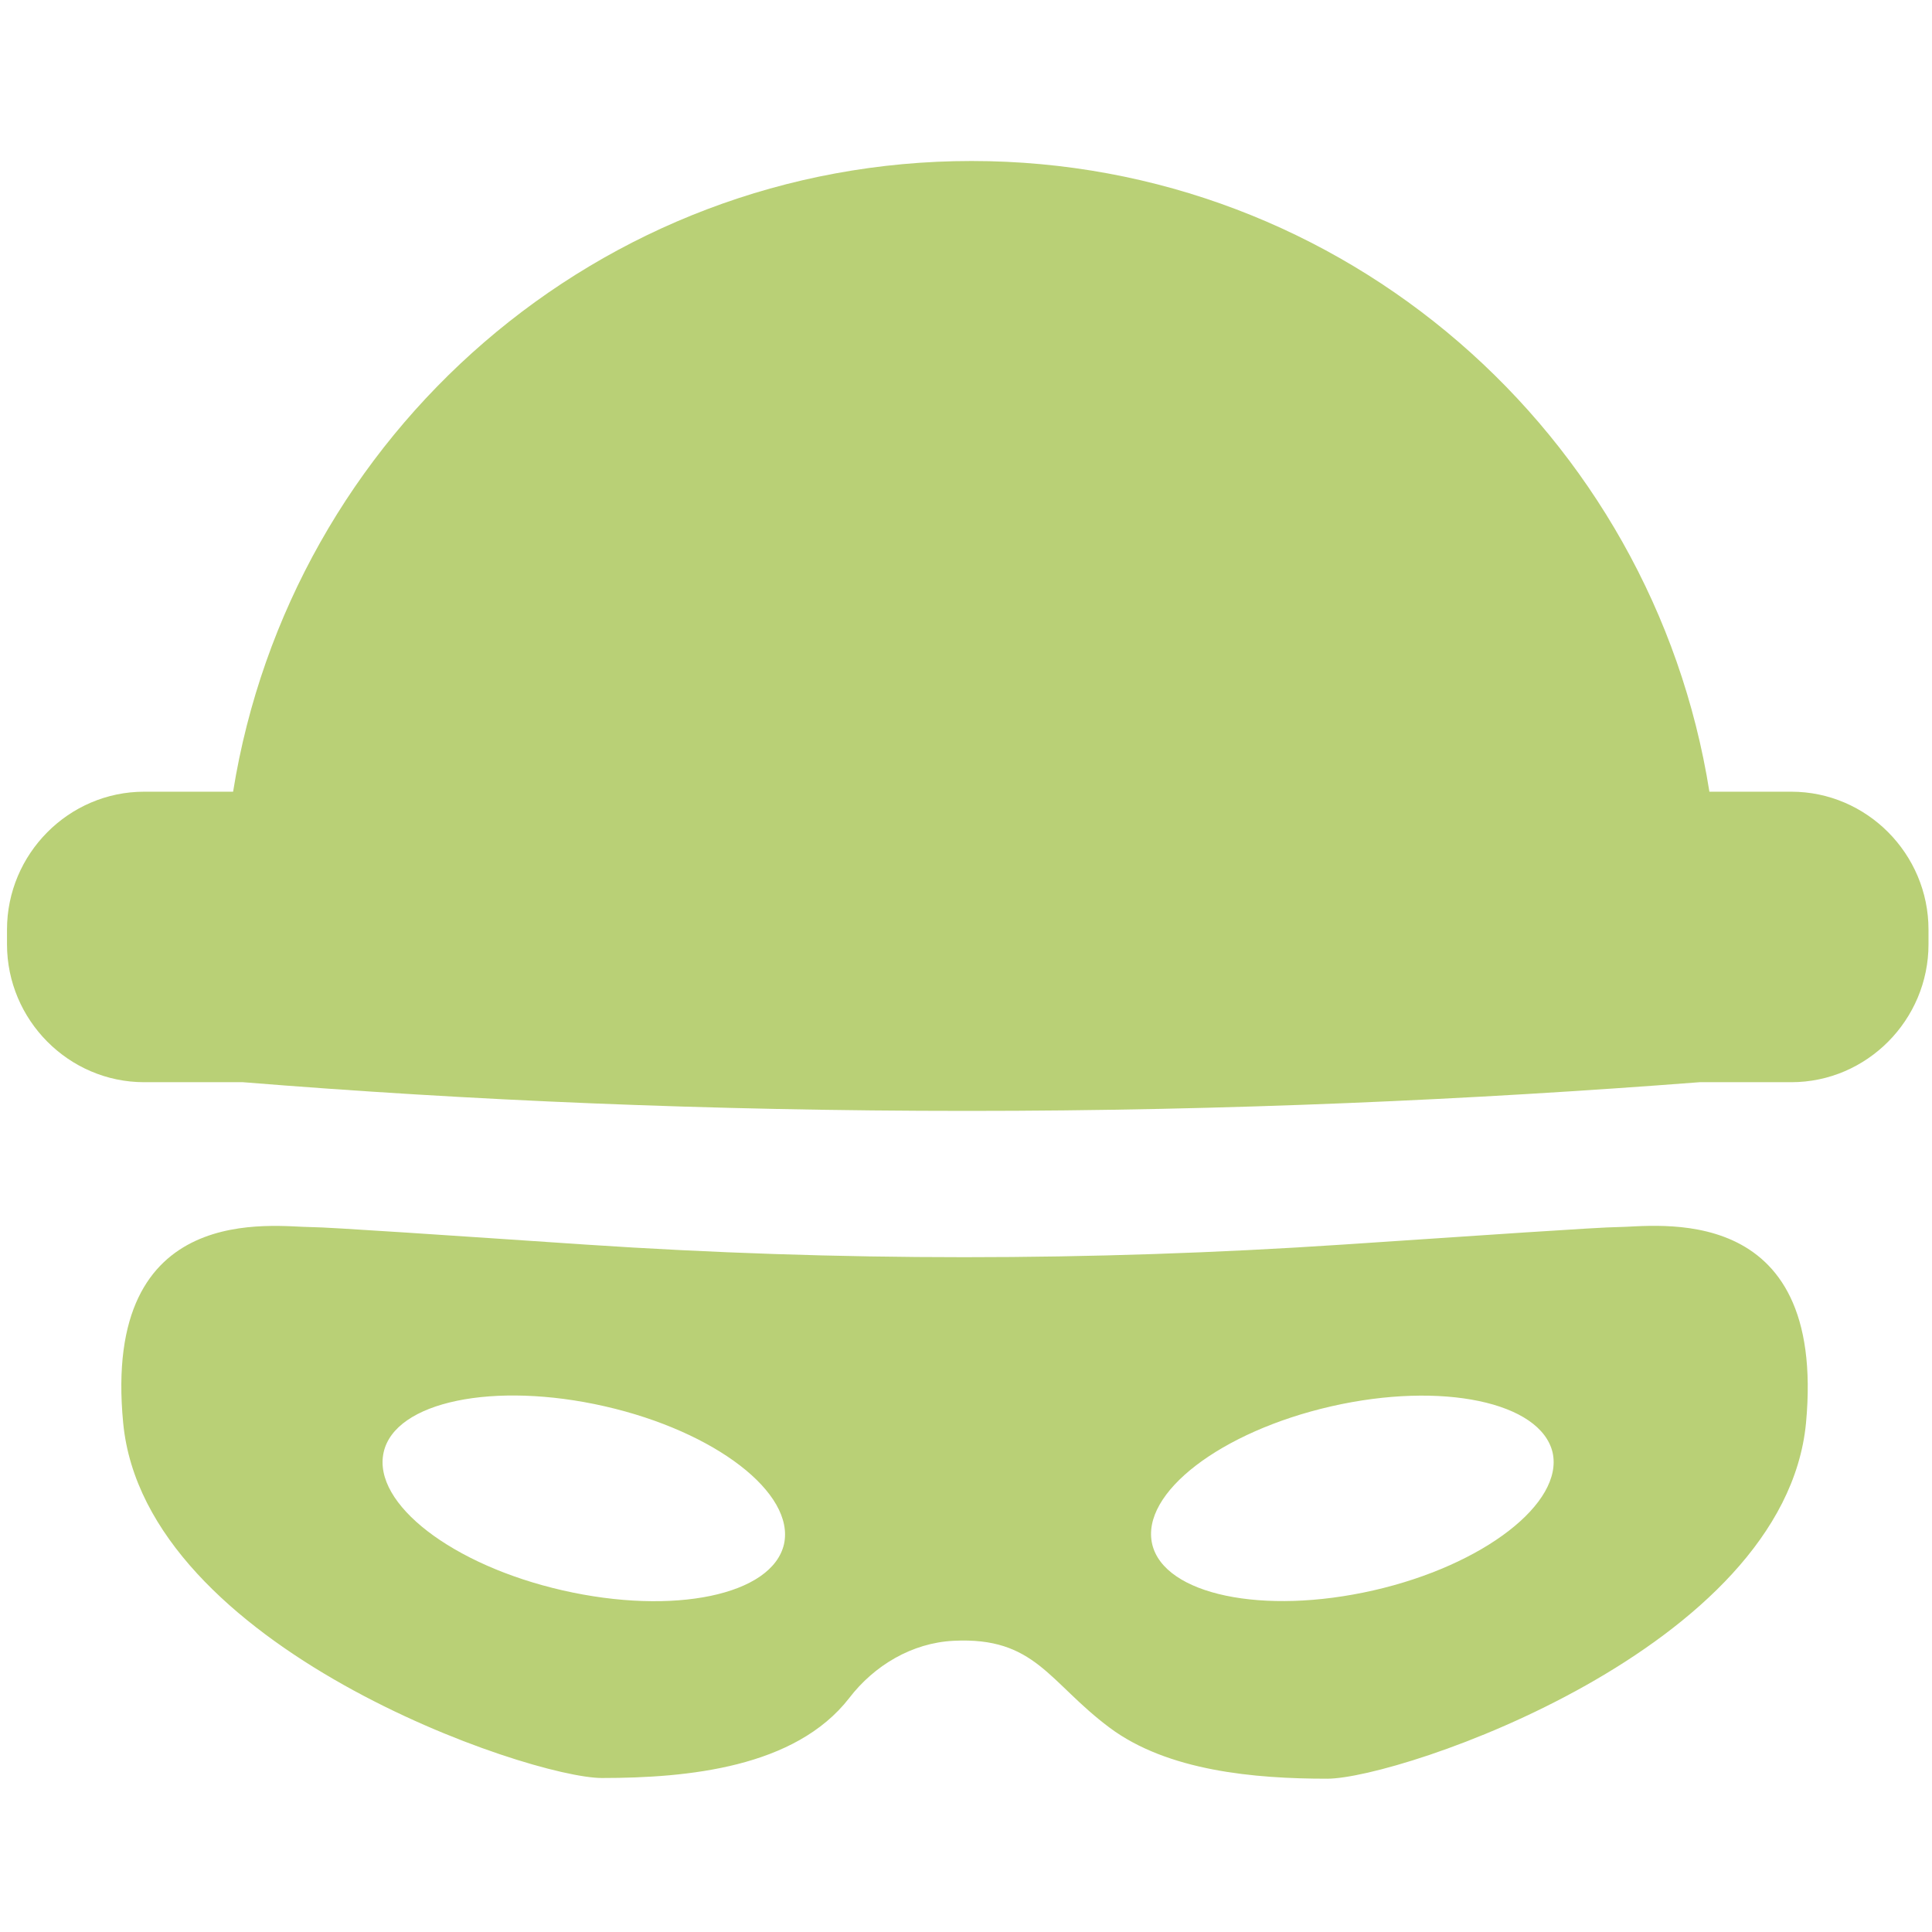 <?xml version="1.0" encoding="utf-8"?>
<!-- Generator: Adobe Illustrator 24.0.0, SVG Export Plug-In . SVG Version: 6.00 Build 0)  -->
<svg version="1.1" id="Слой_1" xmlns="http://www.w3.org/2000/svg" xmlns:xlink="http://www.w3.org/1999/xlink" x="0px" y="0px"
	 viewBox="0 0 276 276" style="enable-background:new 0 0 276 276;" xml:space="preserve">
<style type="text/css">
	.st0{fill:#B9D076;}
</style>
<path class="st0" d="M255.9,113.1h-11.7C236.1,62,192,23,138.8,23S41.5,62,33.3,113.1H20.6C9.8,113.1,1,122,1,132.8v2.1
	c0,10.8,8.8,19.7,19.6,19.7h14.1c32.1,2.6,66.7,4.1,103.5,4.1c37.3,0,72.2-1.6,104.6-4.1h13.1c10.8,0,19.6-8.9,19.6-19.7v-2.1
	C275.5,122,266.7,113.1,255.9,113.1z"/>
<g>
	<path class="st0" d="M231,175.3c-2.2,0-19.8,1.2-39.2,2.5c-36,2.4-72.1,2.4-108.1,0c-19.3-1.3-36.9-2.5-39.2-2.5
		c-5.2,0-30-4.1-26.9,28S75.6,254,86,254c12.3,0,27.6-1.5,35.3-11.4c3.6-4.7,9-7.9,14.9-8.2c11.7-0.6,13.6,5.9,22.3,12.4
		c8.3,6.2,20.7,7.3,31.1,7.3c10.4,0,65.3-18.6,68.4-50.8C261,171.1,236.2,175.3,231,175.3z M112,220.6c-1.7,7.3-15.8,10.2-31.6,6.6
		c-15.8-3.6-27.2-12.4-25.6-19.7s15.8-10.2,31.6-6.6C102.2,204.5,113.6,213.3,112,220.6z M196.2,227.2c-15.8,3.6-29.9,0.6-31.6-6.6
		c-1.7-7.3,9.8-16.1,25.6-19.7c15.8-3.6,29.9-0.6,31.6,6.6C223.4,214.7,212,223.6,196.2,227.2z"/>
</g>
</svg>
